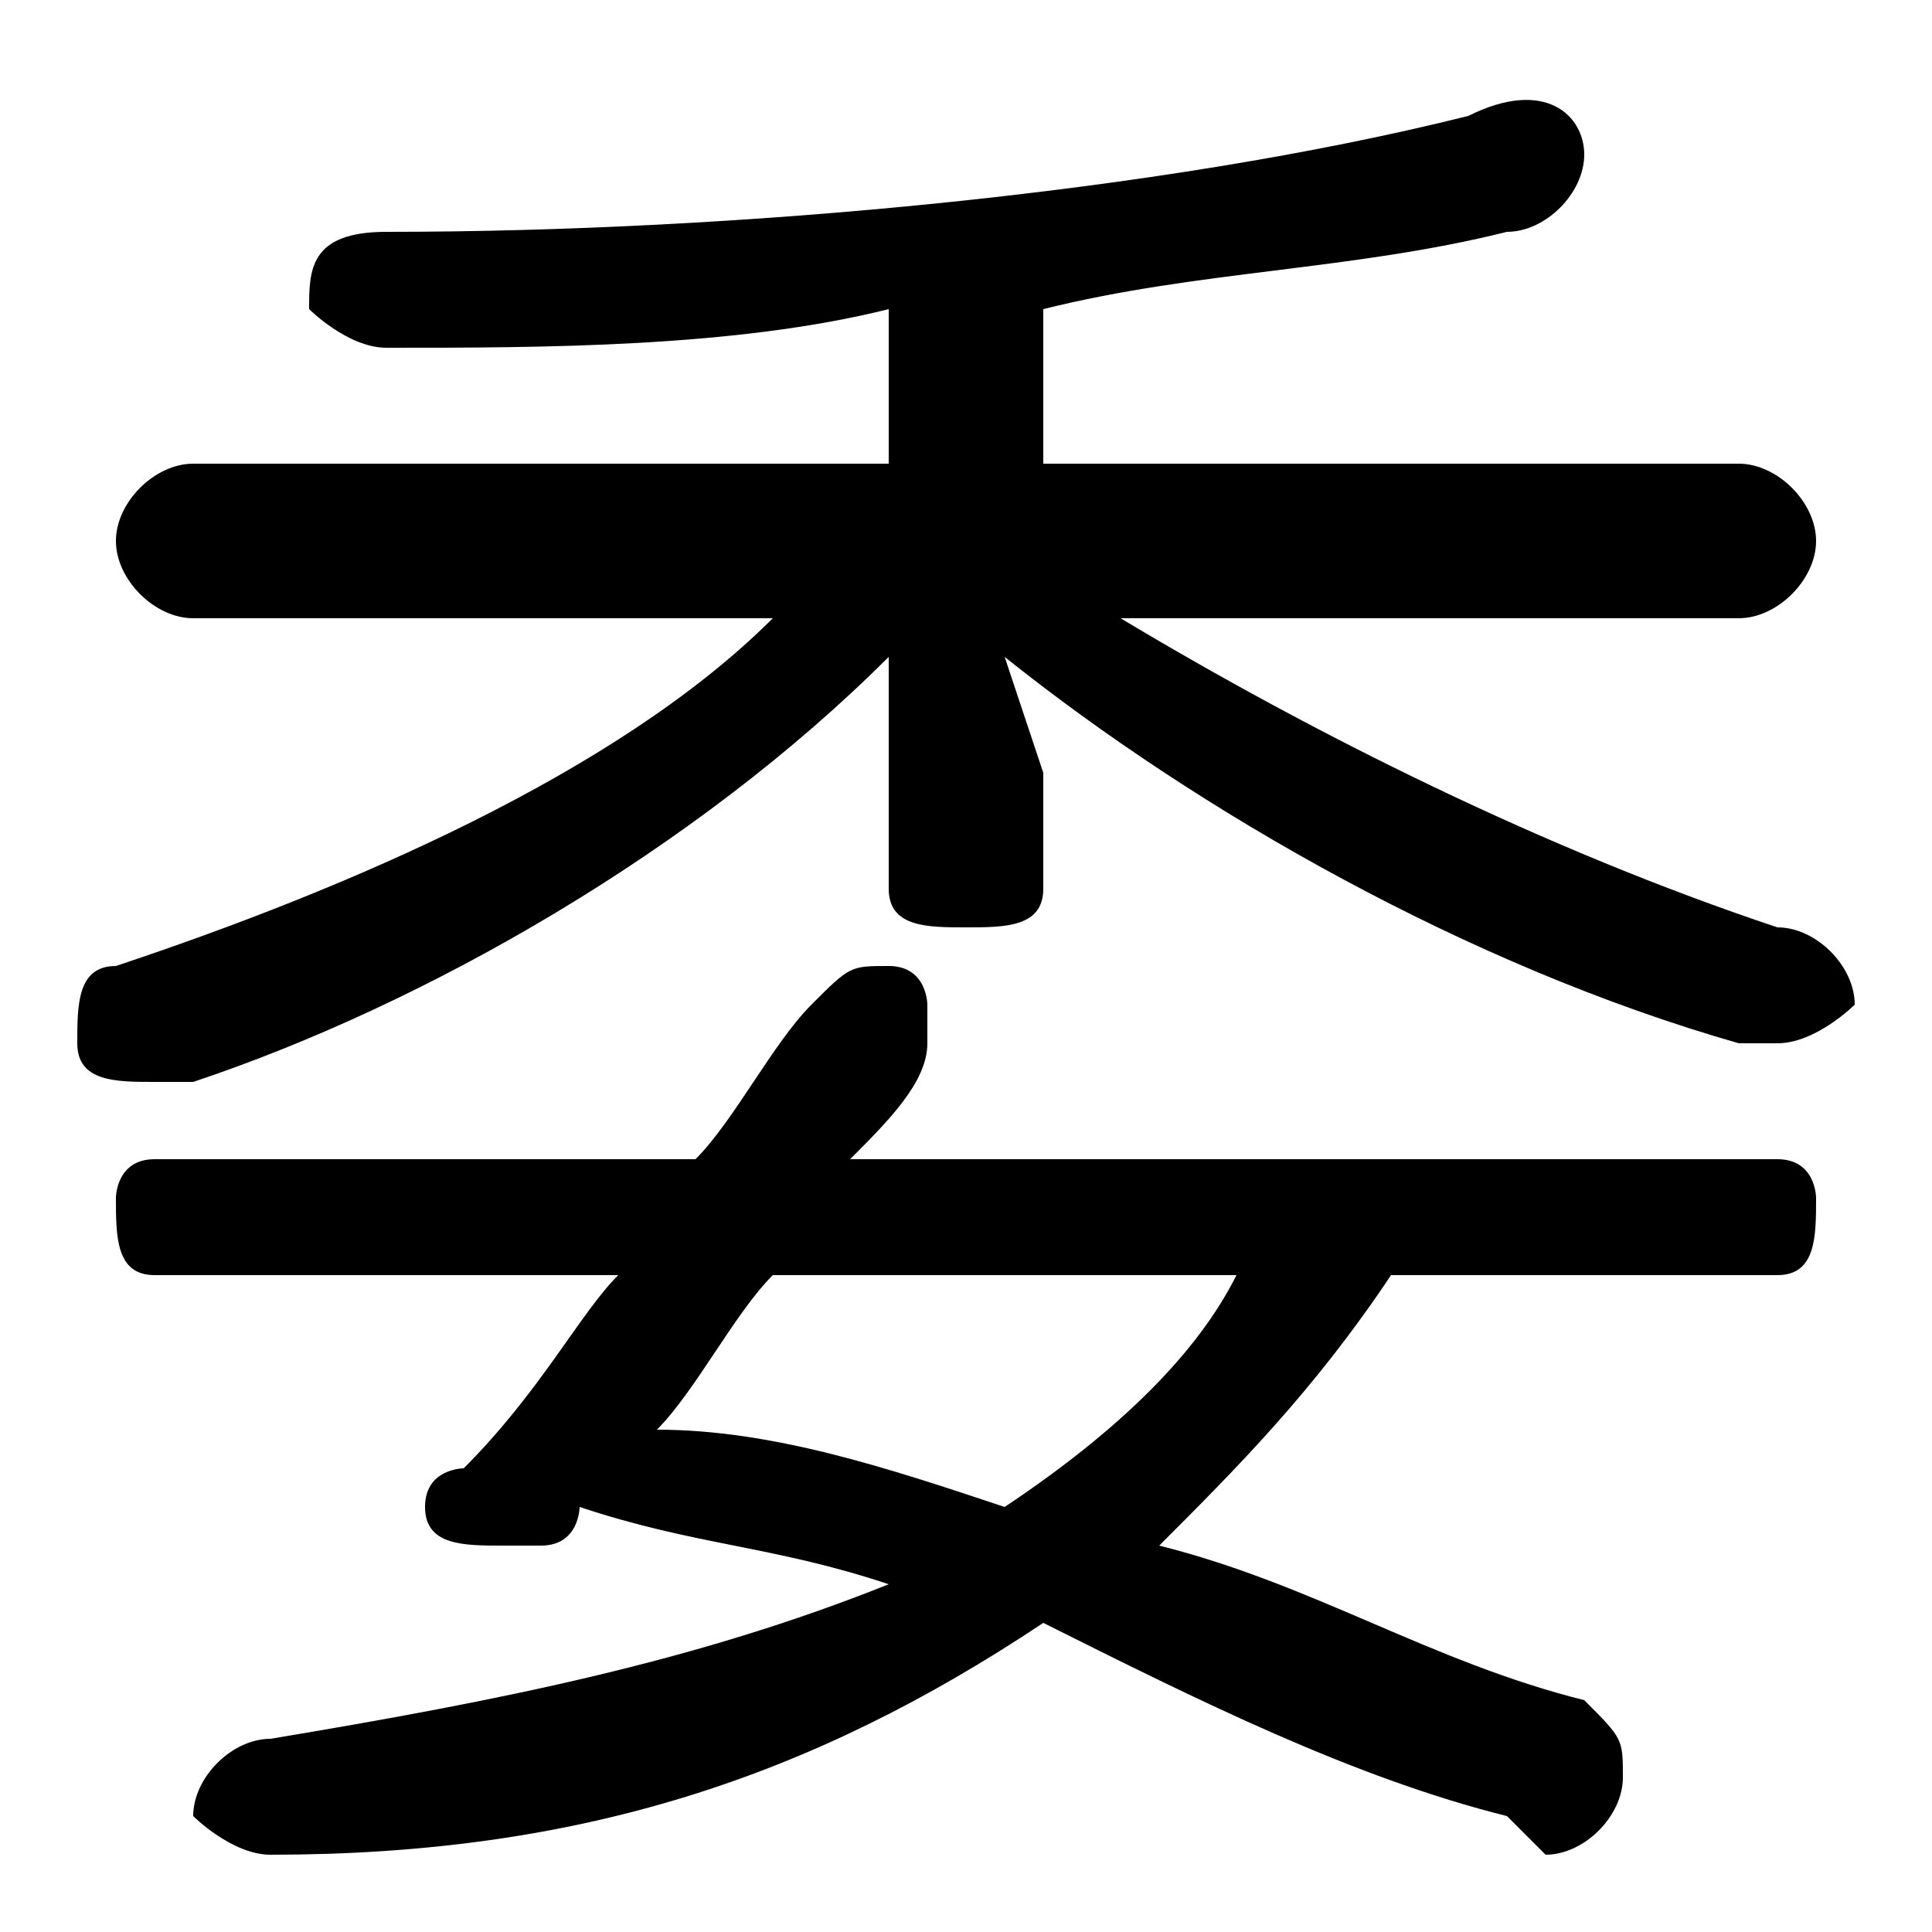 <svg xmlns="http://www.w3.org/2000/svg" viewBox="0 -44.0 50.0 50.0">
    <rect x="0" y="-44.0" width="50.0" height="50.0" fill="#808080" stroke="none"/>
    <g transform="scale(1, -1)">
        <!-- ボディの枠 -->
        <rect x="0" y="-6.0" width="50.0" height="50.0"
            stroke="white" fill="white"/>
        <!-- グリフ座標系の原点 -->
        <circle cx="0" cy="0" r="5" fill="white"/>
        <!-- グリフのアウトライン -->
        <g style="fill:black;stroke:#000000;stroke-width:0;stroke-linecap:round;stroke-linejoin:round;">
        <path d="M 23.0 24.0 L 23.0 21.0 C 23.0 20.0 24.0 20.0 25.0 20.0 C 26.0 20.0 27.0 20.0 27.0 21.0 L 27.0 24.0 L 26.0 27.0 C 31.0 23.0 38.0 19.0 45.0 17.0 C 46.0 17.0 46.0 17.0 46.0 17.0 C 47.0 17.0 48.0 18.0 48.0 18.0 C 48.0 19.0 47.0 20.0 46.0 20.0 C 40.0 22.0 34.0 25.0 29.0 28.0 L 45.0 28.0 C 46.0 28.0 47.0 29.0 47.0 30.0 C 47.0 31.0 46.0 32.0 45.0 32.0 L 27.0 32.0 L 27.0 36.0 C 31.0 37.0 35.0 37.0 39.0 38.0 C 40.0 38.0 41.0 39.0 41.0 40.0 C 41.0 41.0 40.0 42.0 38.0 41.0 C 30.0 39.0 19.0 38.0 10.0 38.0 C 8.0 38.0 8.0 37.0 8.0 36.0 C 8.0 36.0 9.0 35.0 10.0 35.0 C 14.0 35.0 19.0 35.0 23.0 36.0 L 23.0 32.0 L 5.0 32.0 C 4.0 32.0 3.0 31.0 3.0 30.0 C 3.0 29.0 4.0 28.0 5.0 28.0 L 20.0 28.0 C 16.0 24.0 9.0 21.0 3.0 19.0 C 2.0 19.0 2.0 18.0 2.0 17.0 C 2.0 16.0 3.0 16.0 4.0 16.0 C 4.0 16.0 4.0 16.0 5.0 16.0 C 11.0 18.0 18.0 22.0 23.0 27.0 Z M 46.0 11.0 C 47.0 11.0 47.0 12.0 47.0 13.0 C 47.0 13.0 47.0 14.0 46.0 14.0 L 22.0 14.0 C 23.0 15.0 24.0 16.0 24.0 17.0 C 24.0 17.0 24.0 17.0 24.0 18.0 C 24.0 18.0 24.0 19.0 23.0 19.0 C 22.0 19.0 22.0 19.0 21.0 18.0 C 20.0 17.0 19.0 15.0 18.0 14.0 L 4.0 14.0 C 3.0 14.0 3.0 13.0 3.0 13.0 C 3.0 12.0 3.0 11.0 4.0 11.0 L 16.0 11.0 C 15.0 10.0 14.0 8.0 12.0 6.0 C 12.0 6.0 11.0 6.0 11.0 5.0 C 11.0 4.0 12.0 4.0 13.0 4.0 C 14.0 4.0 14.0 4.0 14.0 4.0 C 15.0 4.0 15.0 5.0 15.0 5.0 C 18.0 4.0 20.0 4.0 23.0 3.0 C 18.0 1.0 13.0 -0.0 7.0 -1.0 C 6.0 -1.0 5.0 -2.0 5.0 -3.0 C 5.0 -3.0 6.0 -4.0 7.0 -4.0 C 15.0 -4.0 21.0 -2.0 27.0 2.0 C 31.0 0.0 35.0 -2.0 39.0 -3.0 C 40.0 -4.0 40.0 -4.0 40.0 -4.0 C 41.0 -4.0 42.0 -3.0 42.0 -2.0 C 42.0 -1.0 42.0 -1.0 41.0 -0.0 C 37.0 1.0 34.0 3.0 30.0 4.0 C 32.0 6.0 34.0 8.0 36.0 11.0 Z M 32.0 11.0 C 31.0 9.0 29.0 7.0 26.0 5.0 C 23.0 6.0 20.0 7.0 17.0 7.0 C 18.0 8.0 19.0 10.0 20.0 11.0 Z"/>
    </g>
    </g>
</svg>
